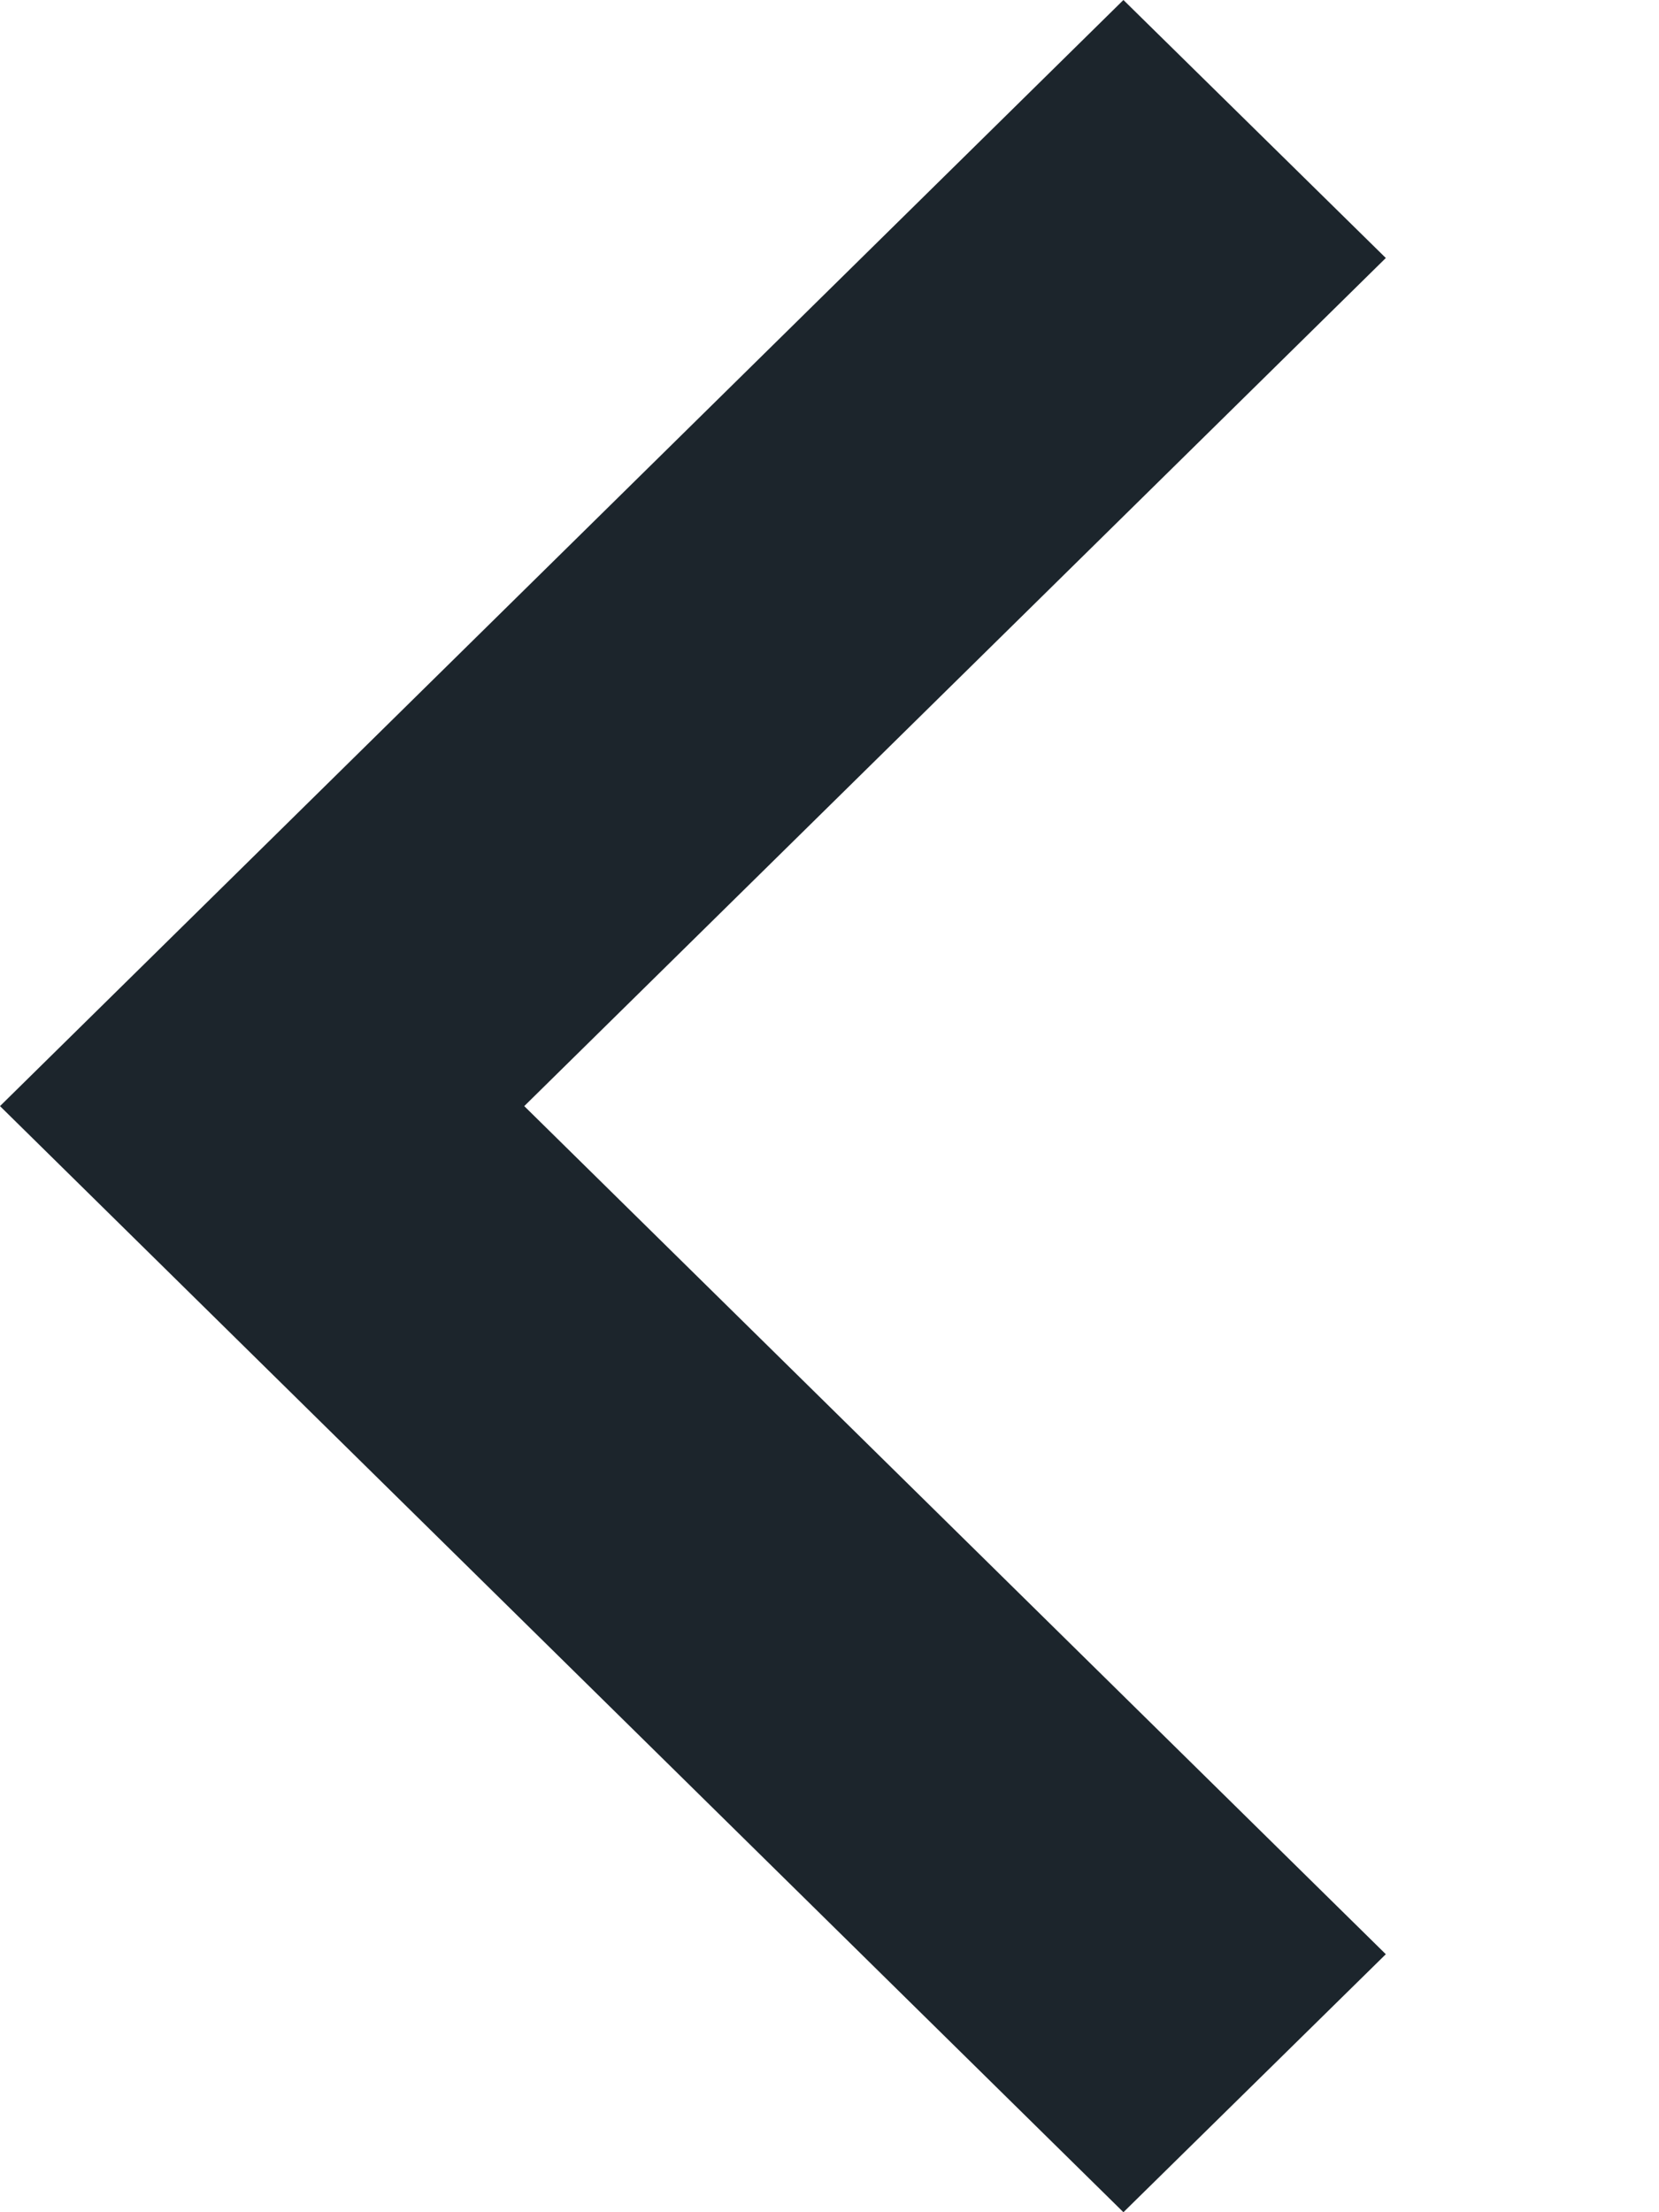 <svg width="6" height="8" viewBox="0 0 6 8" fill="#1C252C" xmlns="http://www.w3.org/2000/svg">
<path d="M5.012 0.933L1.896 4L5.012 7.067L4.063 8L1.74846e-07 4L4.063 1.43535e-07L5.012 0.933Z"/>
</svg>
